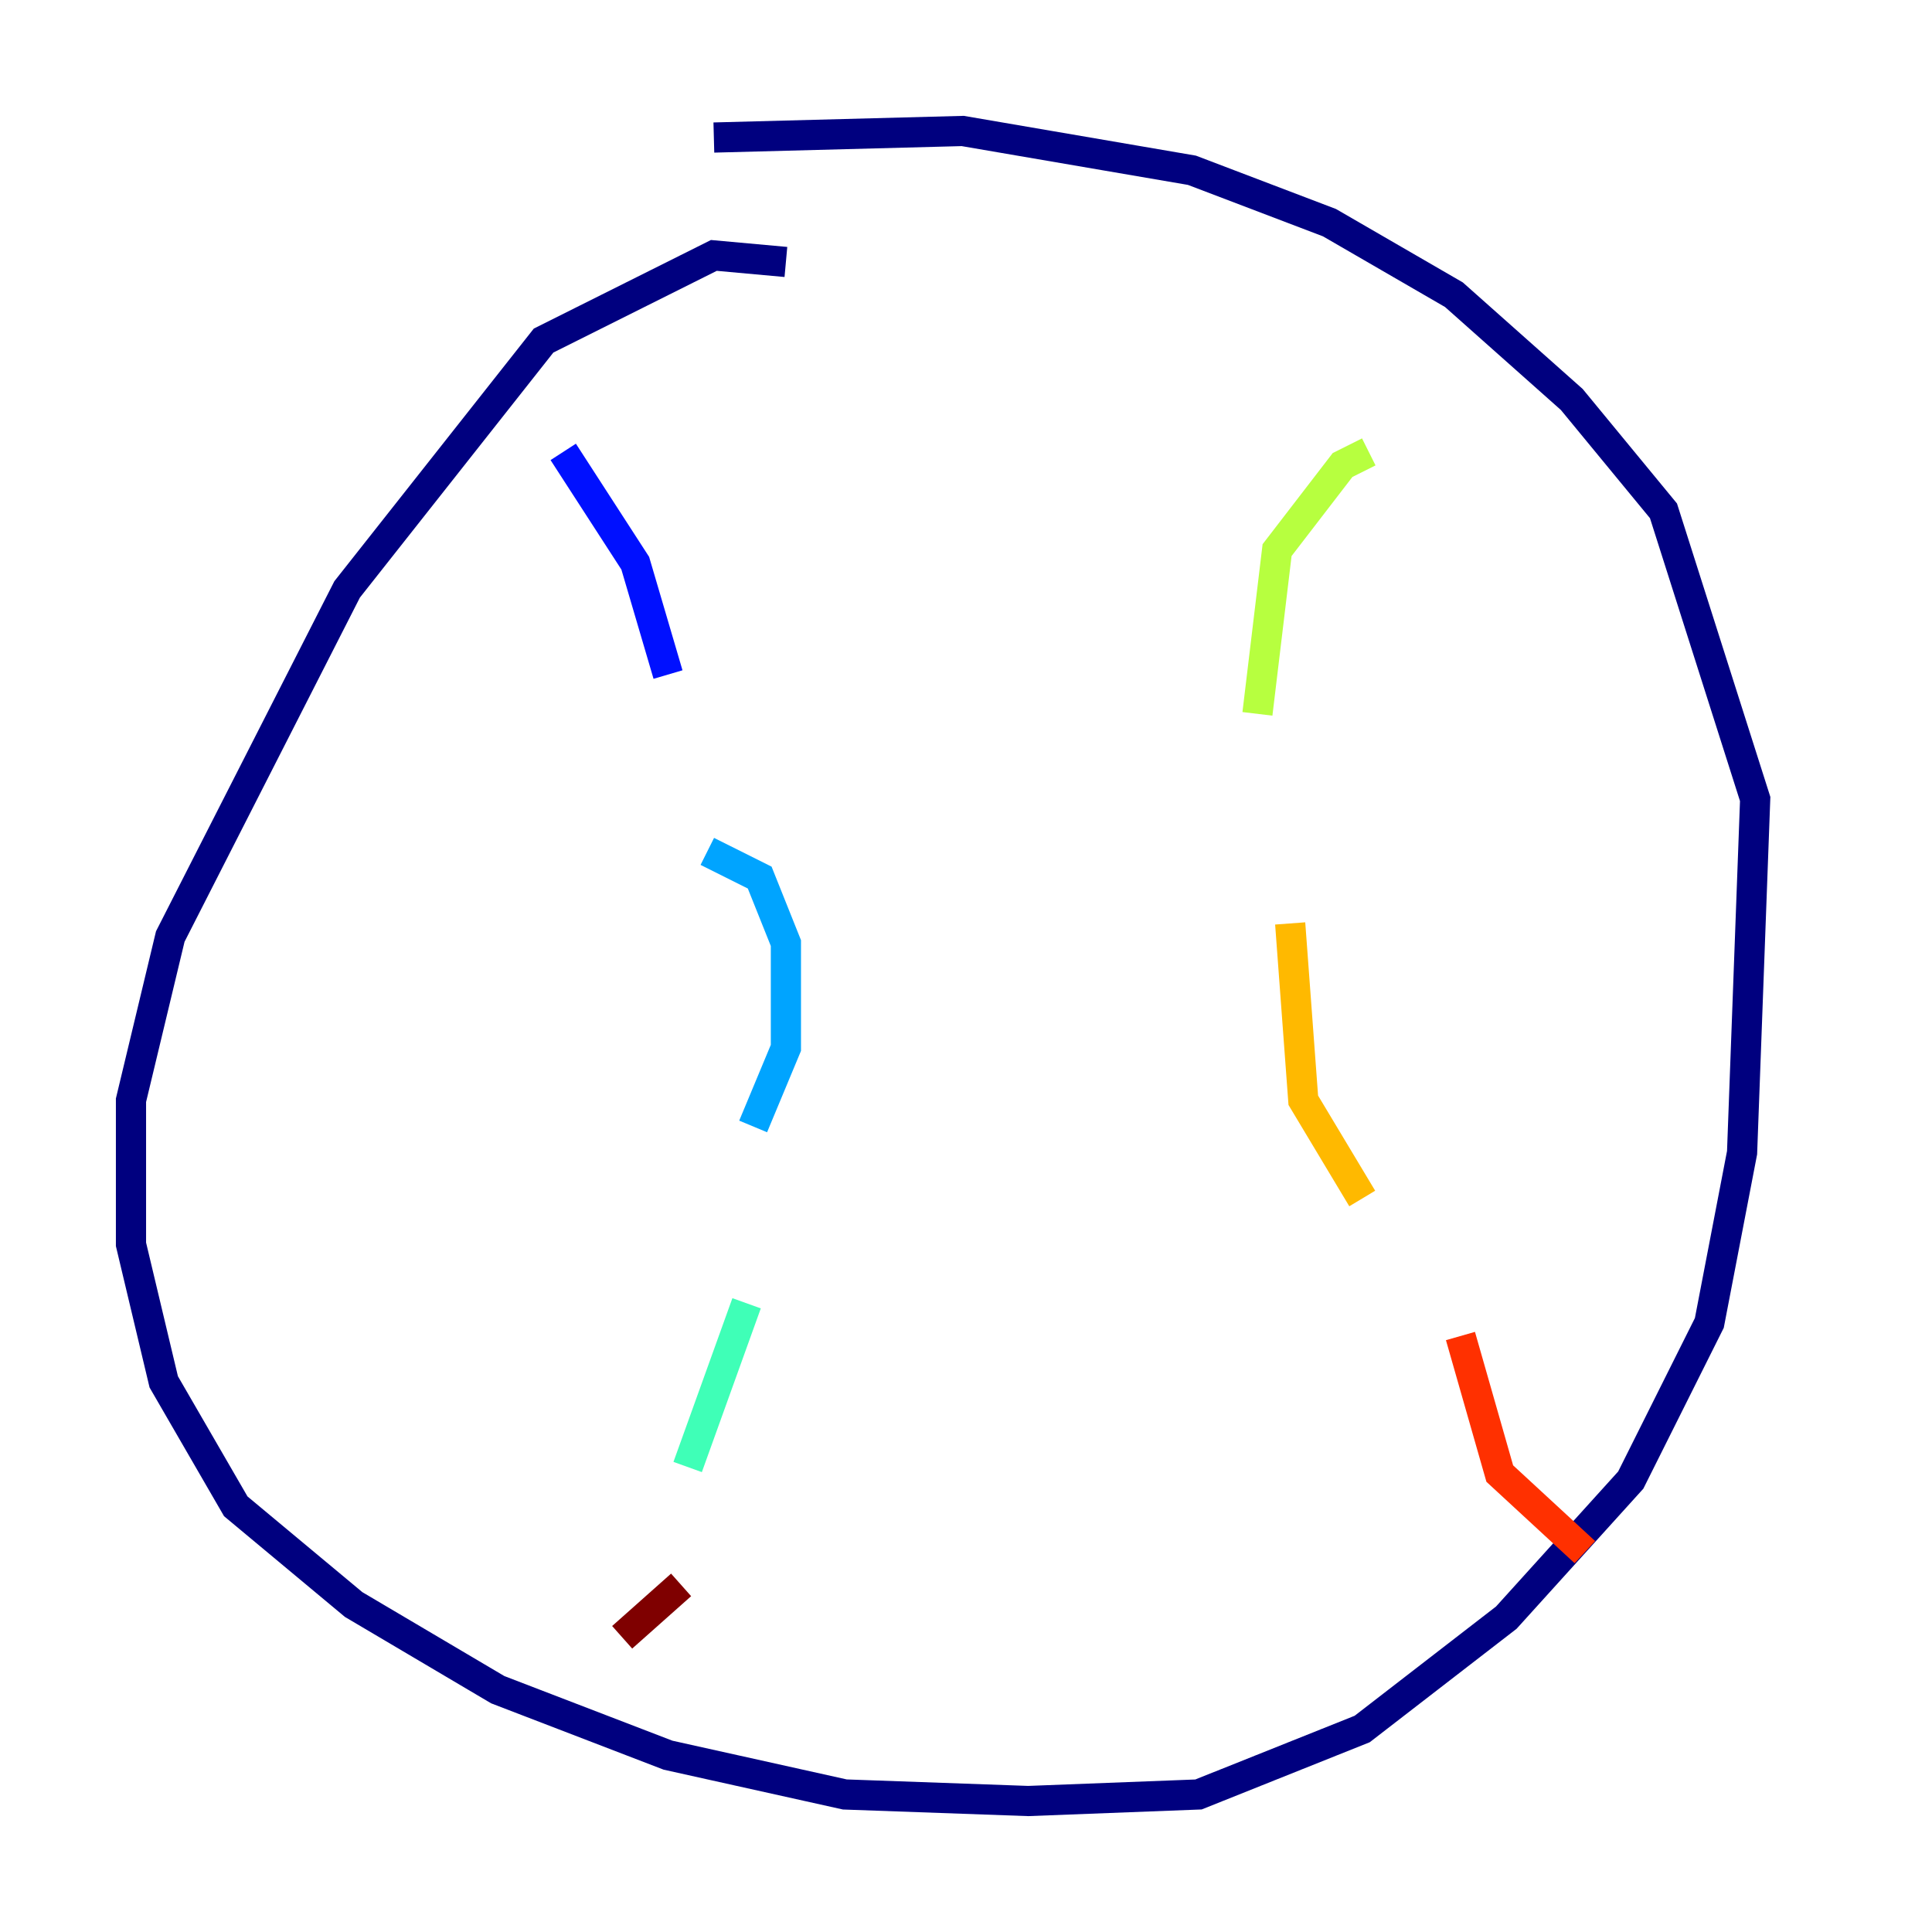 <?xml version="1.0" encoding="utf-8" ?>
<svg baseProfile="tiny" height="128" version="1.2" viewBox="0,0,128,128" width="128" xmlns="http://www.w3.org/2000/svg" xmlns:ev="http://www.w3.org/2001/xml-events" xmlns:xlink="http://www.w3.org/1999/xlink"><defs /><polyline fill="none" points="52.068,17.356 47.295,16.922 36.014,22.563 22.997,39.051 11.281,62.047 8.678,72.895 8.678,82.441 10.848,91.552 15.62,99.797 23.43,106.305 32.976,111.946 44.258,116.285 55.973,118.888 68.122,119.322 79.403,118.888 90.251,114.549 99.797,107.173 108.041,98.061 113.248,87.647 115.417,76.366 116.285,52.936 110.21,33.844 104.136,26.468 96.325,19.525 88.081,14.752 78.969,11.281 63.783,8.678 47.295,9.112" stroke="#00007f" stroke-width="2" /><polyline fill="none" points="37.315,29.939 42.088,37.315 44.258,44.691" stroke="#0010ff" stroke-width="2" /><polyline fill="none" points="46.861,56.407 50.332,58.142 52.068,62.481 52.068,69.424 49.898,74.63" stroke="#00a4ff" stroke-width="2" /><polyline fill="none" points="49.464,86.346 45.559,97.193" stroke="#3fffb7" stroke-width="2" /><polyline fill="none" points="90.685,29.939 88.949,30.807 84.61,36.447 83.308,47.295" stroke="#b7ff3f" stroke-width="2" /><polyline fill="none" points="85.478,61.18 86.346,72.895 90.251,79.403" stroke="#ffb900" stroke-width="2" /><polyline fill="none" points="96.759,88.515 99.363,97.627 105.003,102.834" stroke="#ff3000" stroke-width="2" /><polyline fill="none" points="45.125,105.003 41.22,108.475" stroke="#7f0000" stroke-width="2" /></svg>